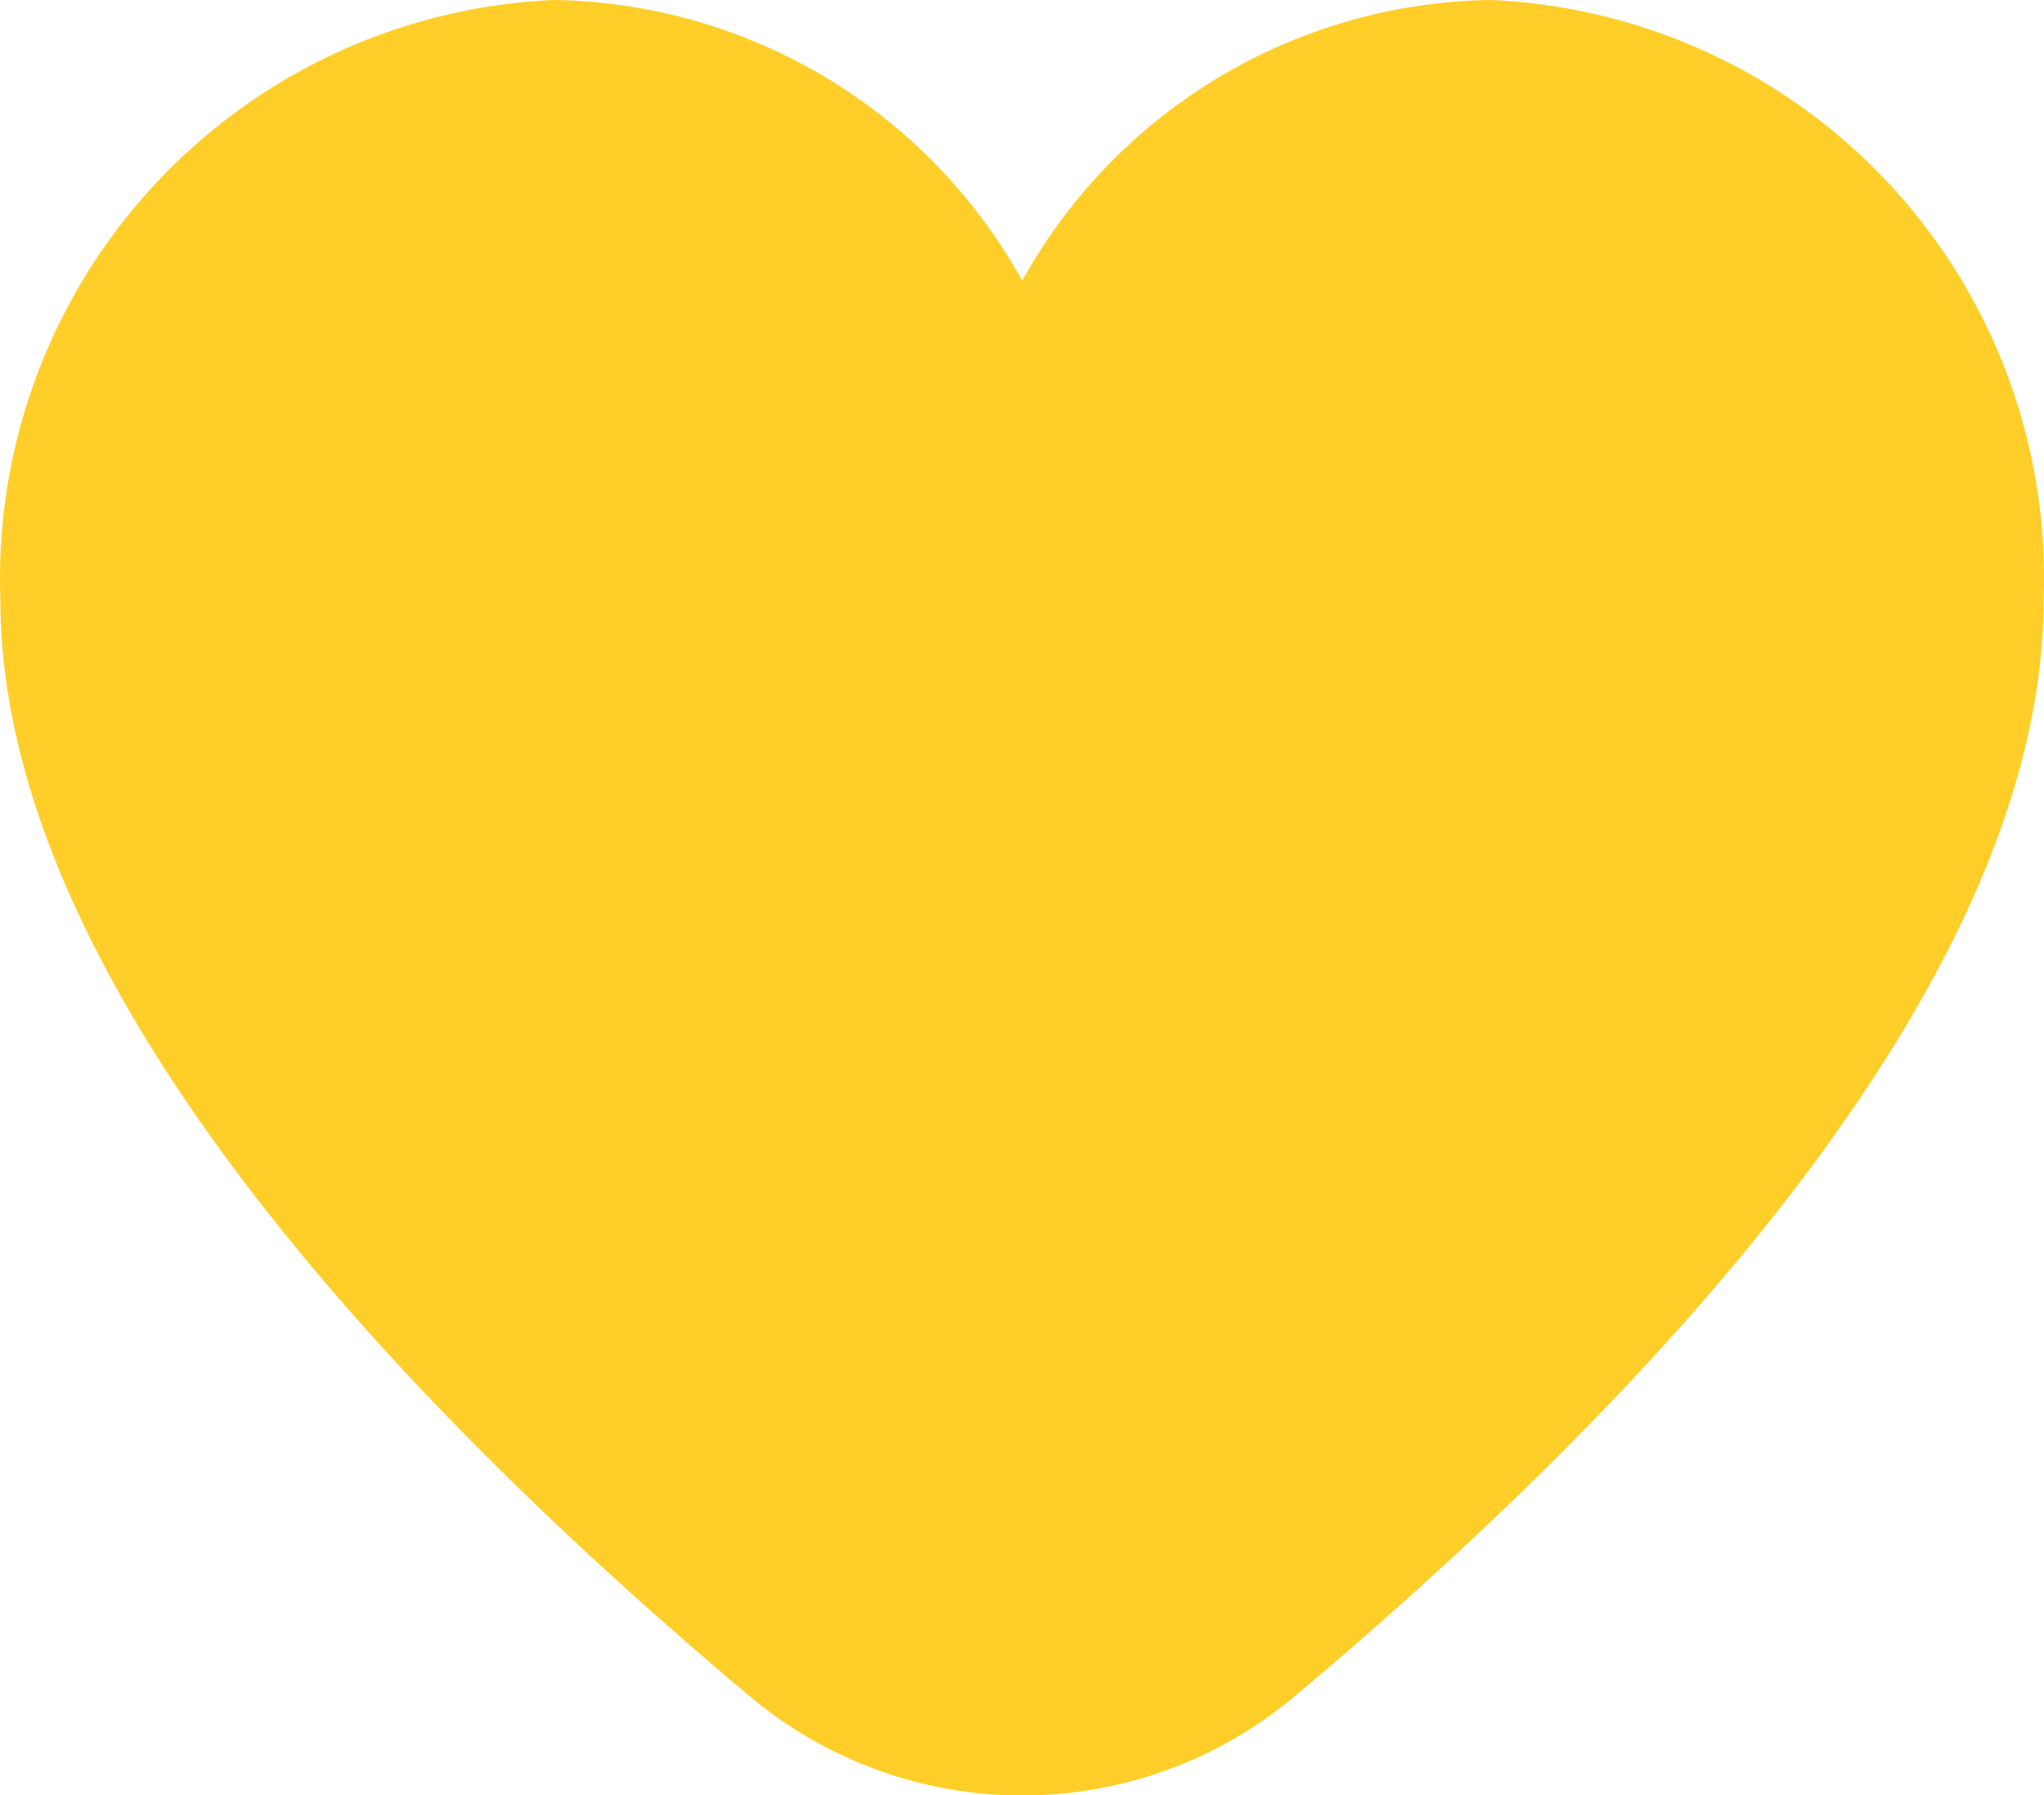 <svg id="레이어_1" data-name="레이어 1" xmlns="http://www.w3.org/2000/svg" viewBox="0 0 497.3 436.9"><defs><style>.cls-1{fill:#ffce29;}</style></defs><path class="cls-1" d="M364.3,31.8a132.5,132.5,0,0,0-113.9,68.3A132.6,132.6,0,0,0,136.5,31.8,140.9,140.9,0,0,0,1.8,177.8c0,94.2,99.2,197,182.3,266.8a103.1,103.1,0,0,0,132.6,0C399.8,374.8,498.9,272,498.9,177.8A140.7,140.7,0,0,0,364.3,31.8Z" transform="translate(-1.7 -31.8)"/></svg>
